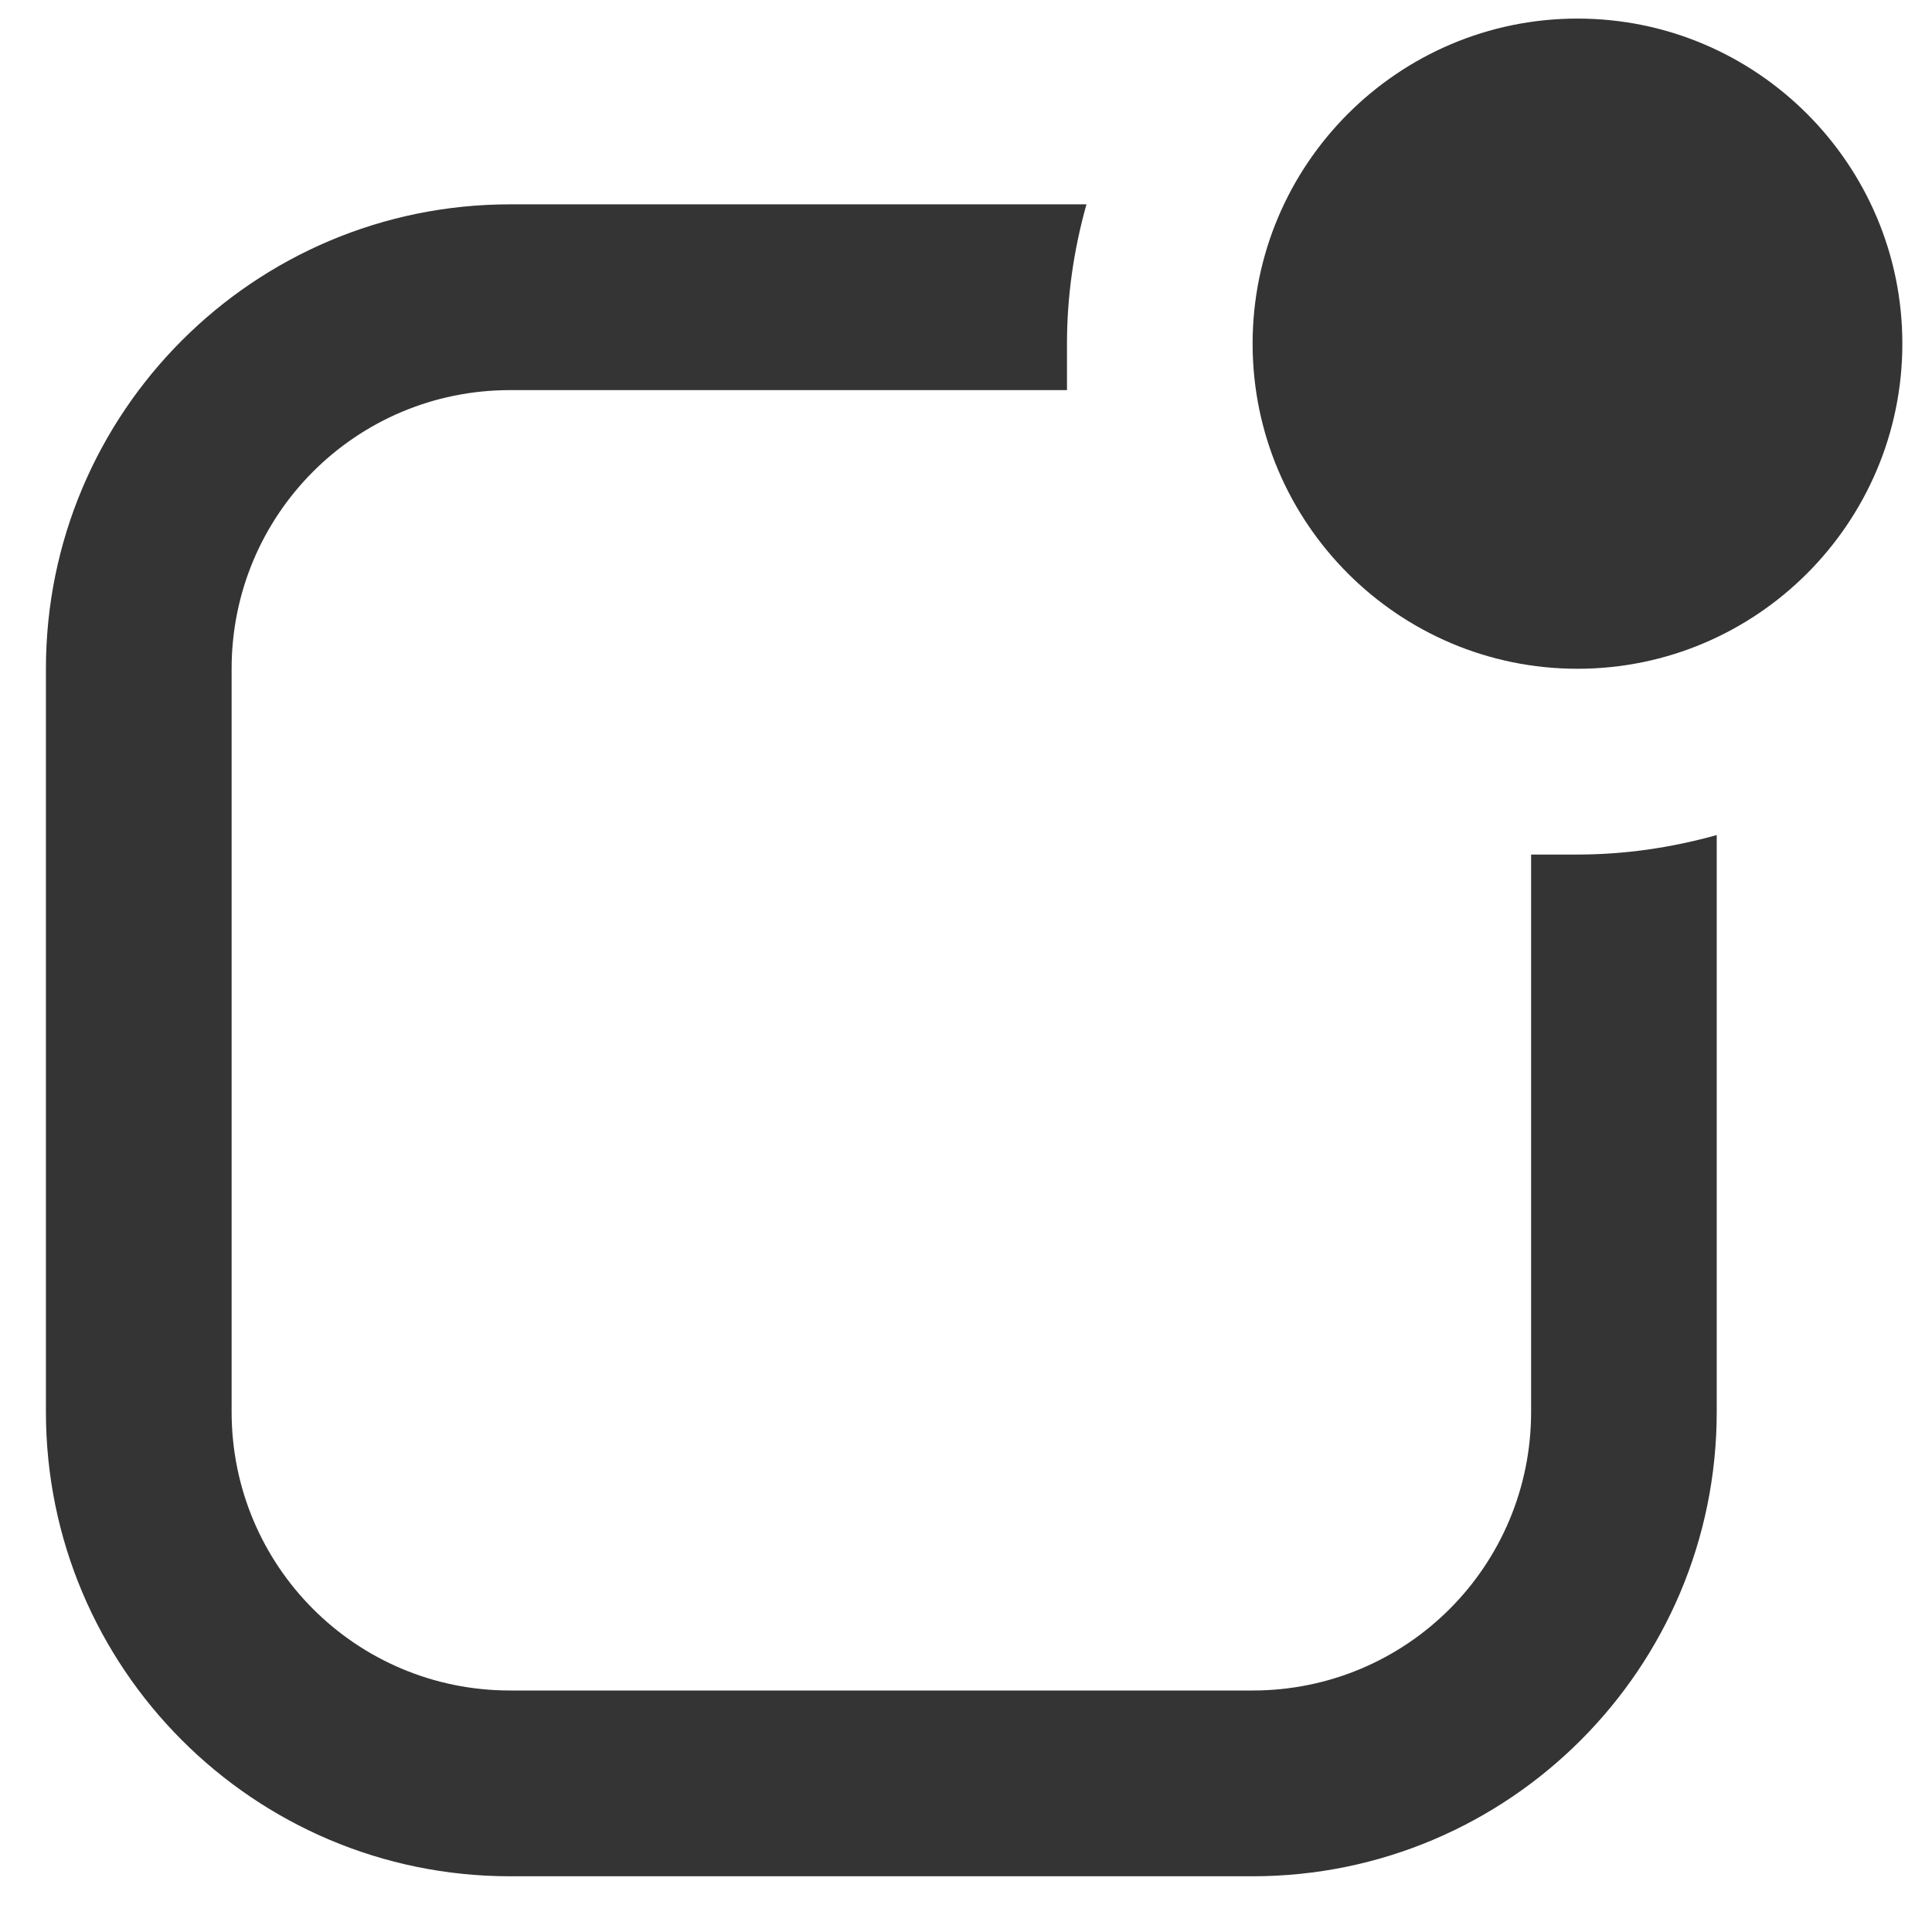 <svg width="26" height="26" viewBox="0 0 26 26" fill="none" xmlns="http://www.w3.org/2000/svg">
<path d="M21.229 9C23.64 9 25.601 7.037 25.601 4.625C25.601 2.212 23.64 0.25 21.229 0.25C18.818 0.25 16.857 2.212 16.857 4.625C16.857 7.037 18.818 9 21.229 9ZM23.103 19V11.238C22.478 11.412 21.854 11.5 21.229 11.5H20.605V19C20.605 21.075 18.931 22.75 16.857 22.75H6.864C4.791 22.75 3.117 21.075 3.117 19V9C3.117 6.925 4.791 5.25 6.864 5.25H14.359V4.625C14.359 4 14.446 3.375 14.621 2.75H6.864C3.416 2.75 0.618 5.55 0.618 9V19C0.618 22.45 3.416 25.25 6.864 25.25H16.857C20.305 25.25 23.103 22.45 23.103 19Z" fill="#343434"/>
</svg>
